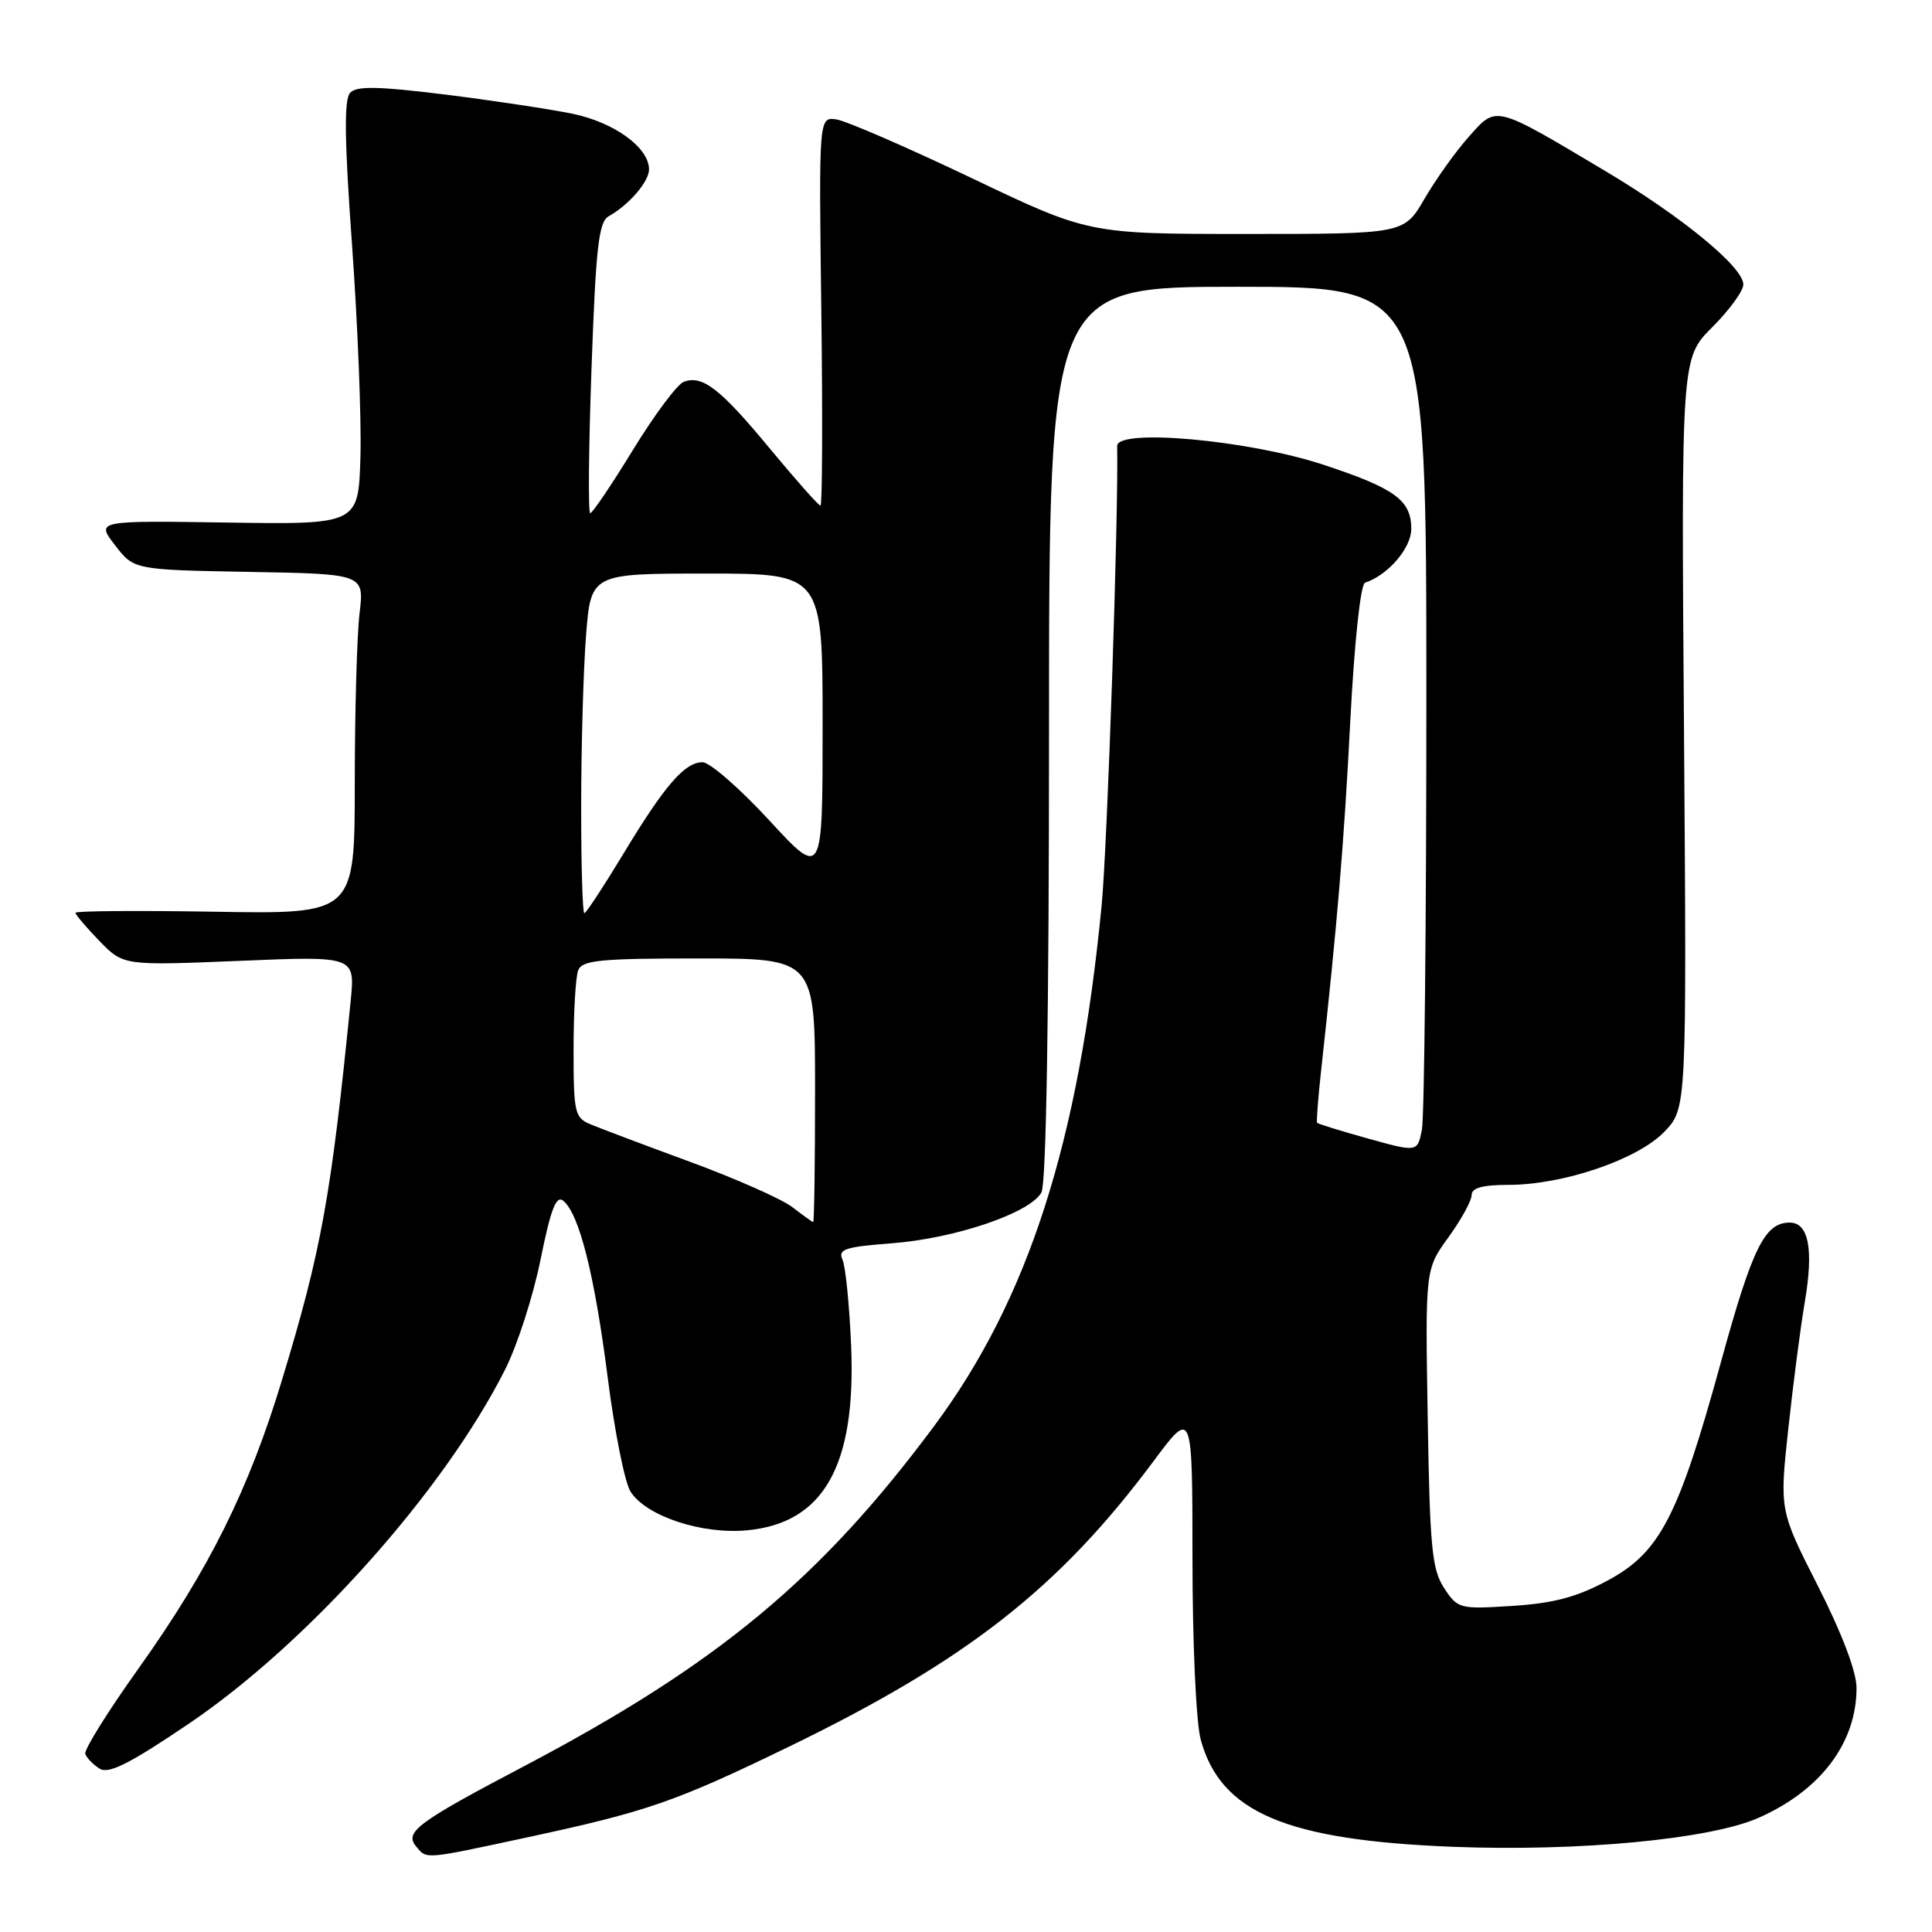<?xml version="1.0" encoding="UTF-8" standalone="no"?>
<!DOCTYPE svg PUBLIC "-//W3C//DTD SVG 1.1//EN" "http://www.w3.org/Graphics/SVG/1.1/DTD/svg11.dtd" >
<svg xmlns="http://www.w3.org/2000/svg" xmlns:xlink="http://www.w3.org/1999/xlink" version="1.1" viewBox="0 0 256 256">
 <g >
 <path fill="currentColor"
d=" M 69.77 243.48 C 85.77 240.04 89.47 238.76 104.61 231.41 C 128.11 220.00 140.36 210.40 152.86 193.60 C 158.00 186.70 158.00 186.70 158.01 206.60 C 158.01 217.80 158.49 228.25 159.10 230.50 C 161.73 240.16 170.39 243.84 192.50 244.71 C 209.18 245.36 226.59 243.71 233.00 240.88 C 241.25 237.24 246.00 230.94 246.00 223.65 C 246.00 221.52 244.08 216.45 240.90 210.18 C 235.79 200.13 235.79 200.13 236.96 189.31 C 237.60 183.37 238.58 175.85 239.13 172.60 C 240.34 165.56 239.67 162.00 237.14 162.00 C 233.84 162.00 232.20 165.31 228.04 180.46 C 222.41 200.96 219.95 205.70 213.05 209.41 C 208.95 211.62 205.88 212.44 200.42 212.79 C 193.39 213.24 193.16 213.18 191.35 210.42 C 189.74 207.96 189.46 205.05 189.18 187.89 C 188.85 168.19 188.85 168.19 191.93 163.94 C 193.62 161.61 195.00 159.09 195.00 158.35 C 195.00 157.40 196.45 157.00 199.89 157.00 C 207.14 157.00 217.02 153.63 220.54 149.96 C 223.50 146.87 223.50 146.87 223.14 97.17 C 222.77 47.46 222.77 47.46 226.89 43.35 C 229.15 41.09 231.00 38.55 231.00 37.70 C 231.00 35.39 222.90 28.73 212.66 22.63 C 197.94 13.86 198.33 13.95 194.64 18.10 C 192.91 20.04 190.27 23.74 188.77 26.31 C 186.05 31.00 186.05 31.00 165.15 31.00 C 144.25 31.00 144.25 31.00 128.69 23.57 C 120.13 19.49 112.08 16.00 110.81 15.82 C 108.50 15.50 108.50 15.50 108.83 41.25 C 109.01 55.41 108.96 67.00 108.72 67.00 C 108.47 67.00 105.48 63.62 102.06 59.50 C 95.44 51.49 93.07 49.65 90.59 50.60 C 89.73 50.93 86.71 54.98 83.88 59.60 C 81.05 64.22 78.50 68.00 78.21 68.00 C 77.92 68.00 78.00 59.35 78.38 48.77 C 78.95 32.78 79.33 29.39 80.65 28.66 C 83.34 27.15 86.00 24.07 86.00 22.45 C 86.00 19.57 81.42 16.23 75.90 15.08 C 72.93 14.47 65.33 13.32 59.00 12.53 C 50.08 11.43 47.25 11.37 46.39 12.30 C 45.58 13.18 45.64 18.57 46.65 32.50 C 47.40 42.95 47.90 55.55 47.76 60.50 C 47.50 69.50 47.50 69.50 30.11 69.24 C 12.73 68.98 12.73 68.98 15.24 72.24 C 17.75 75.50 17.75 75.50 33.01 75.78 C 48.27 76.05 48.27 76.05 47.64 81.28 C 47.30 84.15 47.01 94.29 47.01 103.81 C 47.00 121.12 47.00 121.12 28.50 120.81 C 18.32 120.64 10.00 120.70 10.00 120.95 C 10.00 121.20 11.43 122.88 13.17 124.68 C 16.35 127.95 16.35 127.95 31.70 127.32 C 47.05 126.68 47.05 126.68 46.47 132.59 C 43.88 158.52 42.60 165.62 37.38 182.81 C 32.98 197.35 27.71 207.95 18.42 220.99 C 14.32 226.73 11.12 231.86 11.30 232.39 C 11.47 232.92 12.32 233.80 13.19 234.35 C 14.39 235.11 17.12 233.74 24.99 228.42 C 40.81 217.72 58.80 197.59 66.93 181.47 C 68.54 178.28 70.66 171.72 71.63 166.88 C 73.00 160.12 73.70 158.33 74.65 159.12 C 76.76 160.88 78.79 168.95 80.52 182.50 C 81.43 189.65 82.79 196.47 83.55 197.65 C 85.62 200.90 93.02 203.35 99.03 202.77 C 109.16 201.80 113.44 194.18 112.78 178.35 C 112.55 172.93 112.04 167.78 111.63 166.90 C 111.01 165.53 111.98 165.21 118.20 164.74 C 126.61 164.09 136.55 160.71 138.00 157.99 C 138.63 156.82 139.00 134.37 139.00 97.07 C 139.00 38.00 139.00 38.00 164.00 38.00 C 189.00 38.00 189.00 38.00 189.00 92.37 C 189.00 122.28 188.73 148.08 188.41 149.71 C 187.81 152.68 187.81 152.68 181.26 150.86 C 177.66 149.86 174.63 148.92 174.52 148.77 C 174.42 148.62 174.65 145.57 175.04 142.00 C 177.19 122.44 178.09 111.74 178.92 95.52 C 179.47 84.99 180.28 77.41 180.88 77.21 C 183.94 76.19 187.00 72.62 187.00 70.08 C 187.00 66.27 184.84 64.70 175.26 61.55 C 165.37 58.30 147.98 56.74 148.03 59.10 C 148.22 68.25 146.74 111.98 145.97 120.00 C 142.92 151.47 136.25 172.19 123.75 189.00 C 108.69 209.24 95.08 220.53 69.50 234.00 C 55.29 241.47 53.56 242.76 55.13 244.65 C 56.56 246.38 56.05 246.43 69.77 243.48 Z  M 105.00 159.96 C 103.62 158.89 97.55 156.20 91.50 153.97 C 85.45 151.75 79.49 149.50 78.25 148.98 C 76.15 148.11 76.00 147.43 76.00 139.10 C 76.00 134.19 76.27 129.45 76.61 128.58 C 77.12 127.23 79.49 127.00 92.61 127.00 C 108.00 127.00 108.00 127.00 108.00 144.50 C 108.00 154.12 107.89 161.97 107.75 161.94 C 107.61 161.91 106.38 161.02 105.00 159.96 Z  M 77.01 106.75 C 77.01 98.91 77.30 88.79 77.65 84.25 C 78.30 76.00 78.30 76.00 93.65 76.00 C 109.00 76.00 109.00 76.00 109.00 96.19 C 109.00 116.37 109.00 116.37 101.92 108.69 C 98.02 104.46 94.05 101.00 93.09 101.00 C 90.72 101.00 88.05 104.09 82.53 113.25 C 79.95 117.51 77.66 121.00 77.43 121.00 C 77.19 121.00 77.00 114.59 77.01 106.75 Z "/>
</g>
</svg>